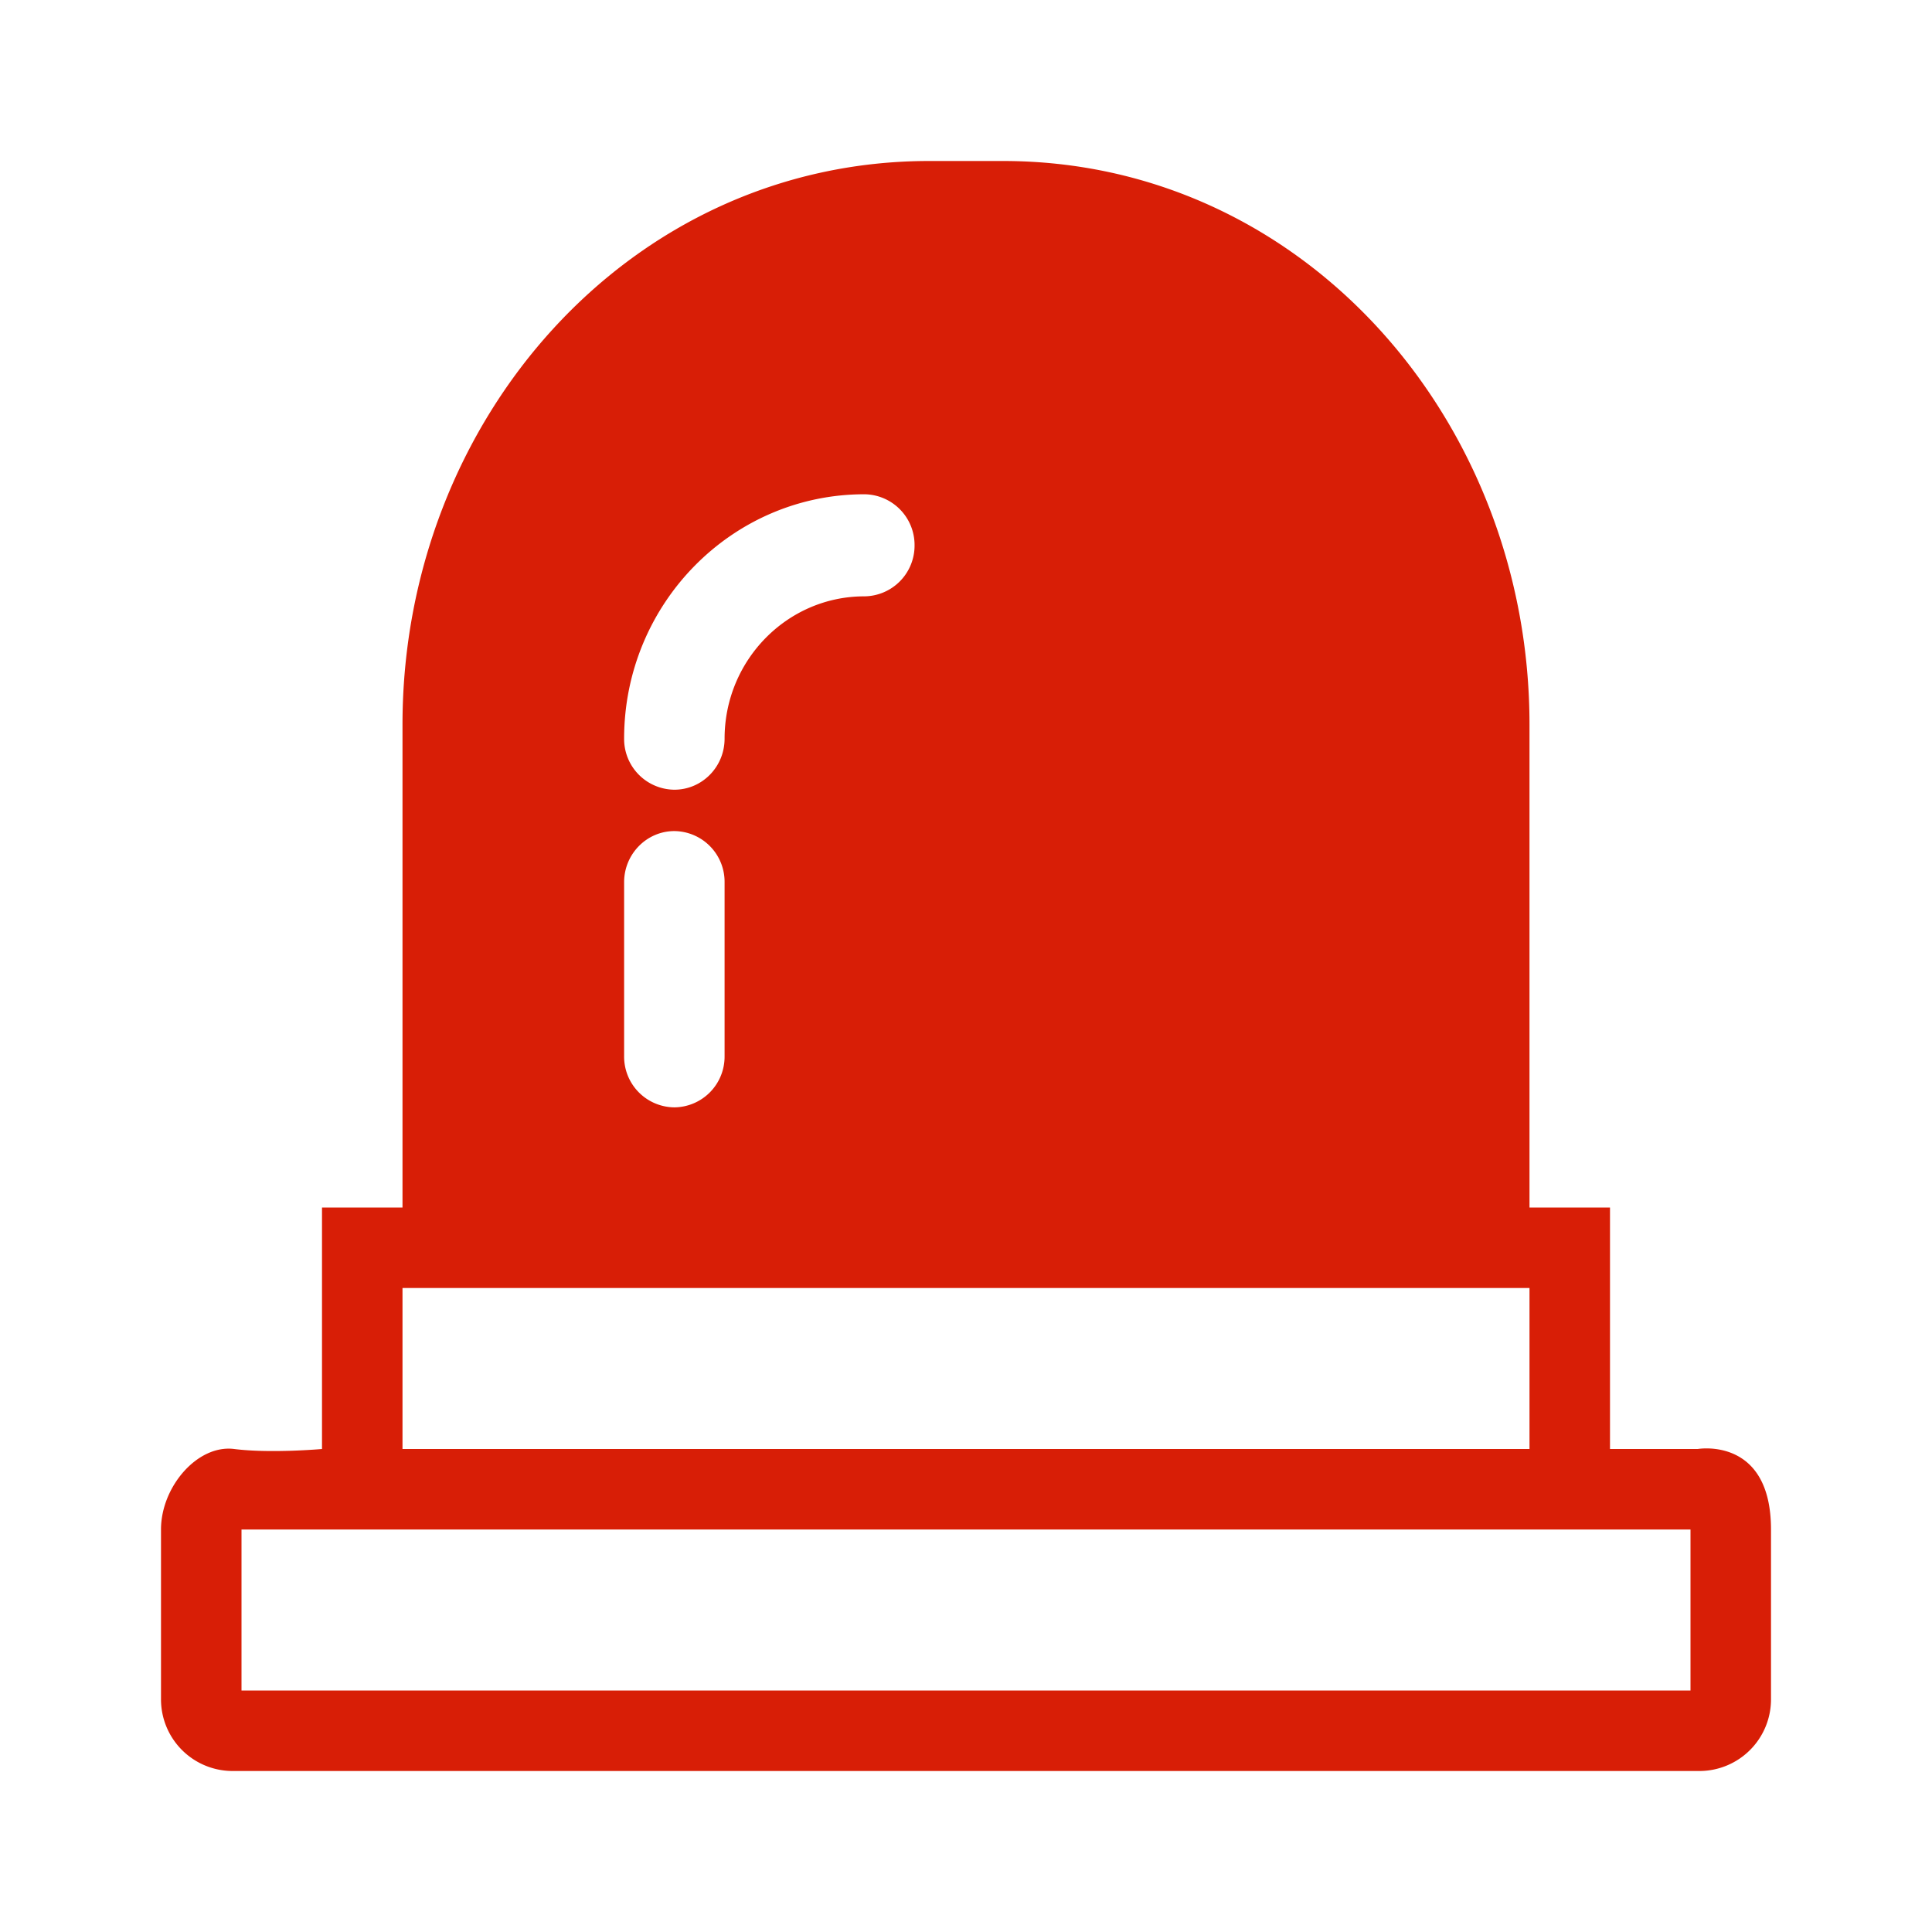 <?xml version="1.0" standalone="no"?><!DOCTYPE svg PUBLIC "-//W3C//DTD SVG 1.1//EN" "http://www.w3.org/Graphics/SVG/1.1/DTD/svg11.dtd"><svg t="1648627949707" class="icon" viewBox="0 0 1024 1024" version="1.1" xmlns="http://www.w3.org/2000/svg" p-id="26904" data-darkreader-inline-fill="" xmlns:xlink="http://www.w3.org/1999/xlink" width="200" height="200"><defs><style type="text/css"></style></defs><path d="M899.883 768H853.333v-128h-42.667V384c0-161.451-120.235-298.667-279.04-298.667h-39.168C333.611 85.333 213.333 222.549 213.333 384v256H170.667v128s-27.179 2.432-46.549 0c-19.413-2.475-38.784 20.011-38.784 42.667v89.643a37.973 37.973 0 0 0 37.589 38.357h778.155a37.973 37.973 0 0 0 37.589-38.357V810.667c0-49.408-38.784-42.667-38.784-42.667zM458.112 261.973a26.88 26.88 0 0 1 26.624 27.051 26.88 26.88 0 0 1-26.624 27.051c-40.875 0-74.069 33.877-74.069 75.435 0 14.933-11.904 27.051-26.624 27.051a26.88 26.88 0 0 1-26.624-27.051c0-71.467 57.131-129.536 127.317-129.536z m-127.317 205.611c0-14.933 11.989-27.093 26.624-27.093a26.88 26.88 0 0 1 26.624 27.093v92.245a26.88 26.88 0 0 1-26.624 27.093 26.88 26.88 0 0 1-26.624-27.093v-92.245zM213.333 682.667h597.333v85.333H213.333v-85.333z m682.667 213.333H128v-85.333h768v85.333z" fill="#d81e06" p-id="26905" data-darkreader-inline-fill="" style="--darkreader-inline-fill:#9d483e;"></path></svg>